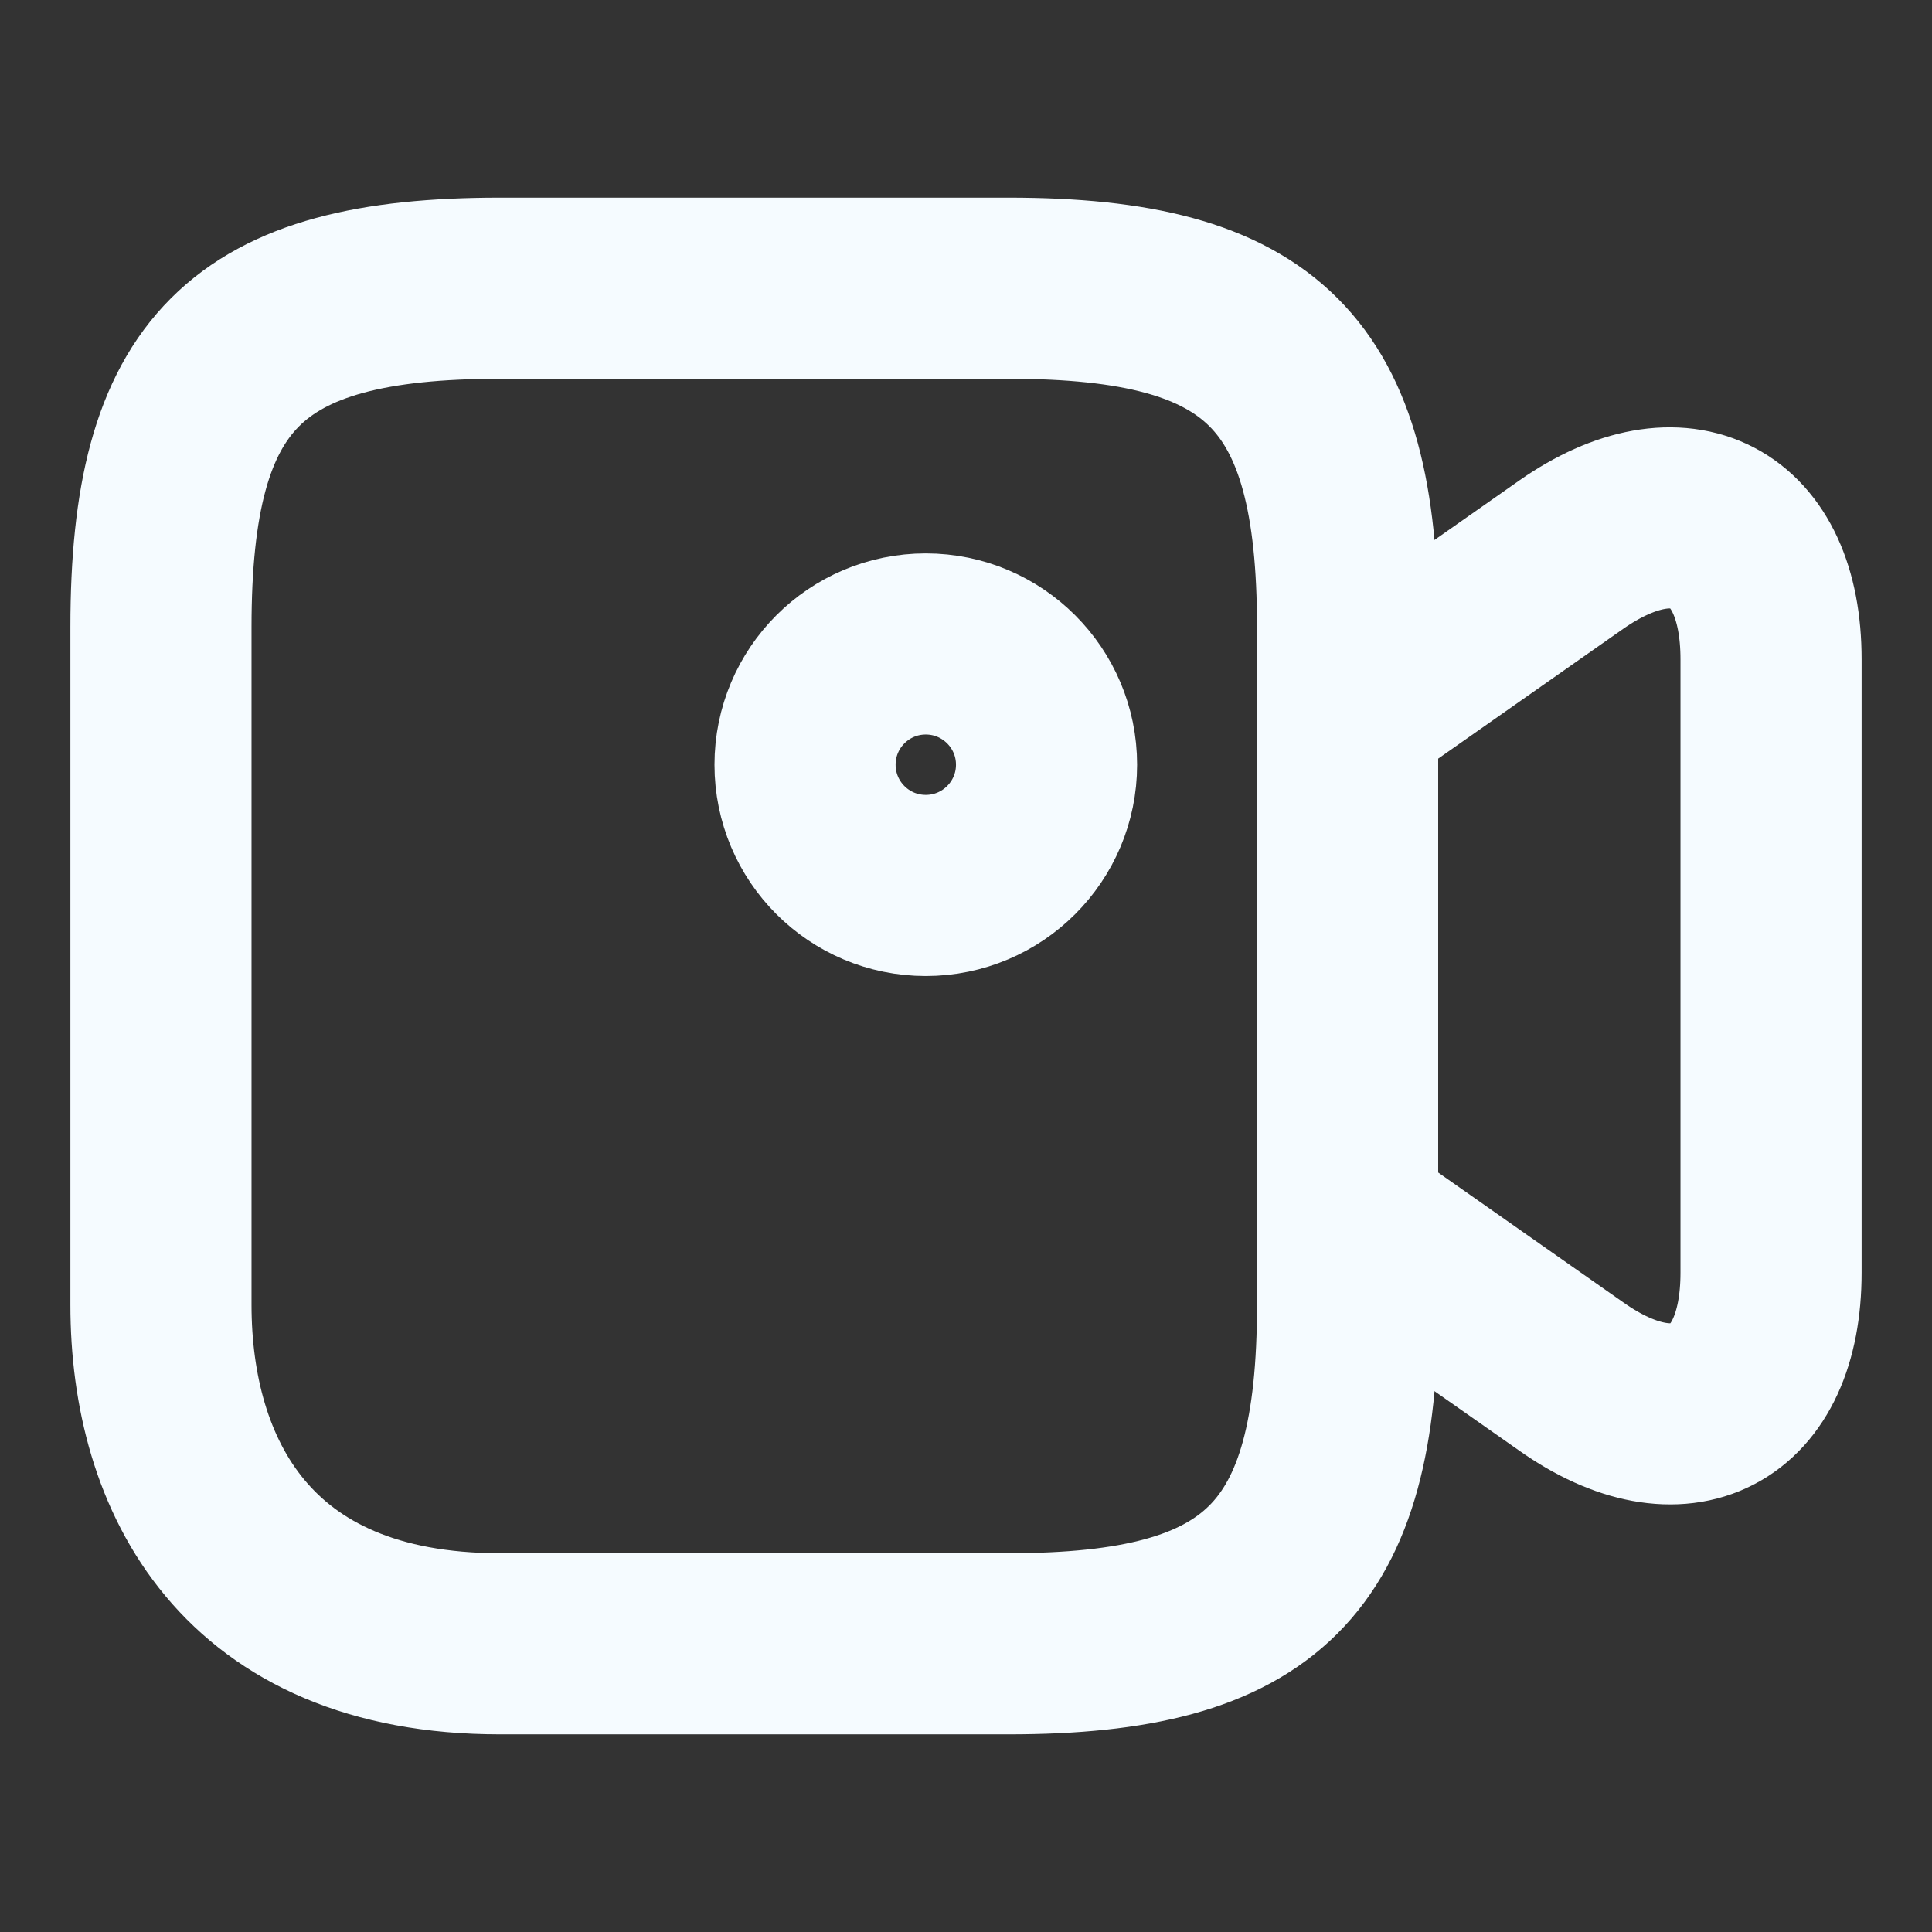 <svg width="16" height="16" viewBox="0 0 16 16" fill="none" xmlns="http://www.w3.org/2000/svg">
<rect x="0" y="0" width="16" height="16" fill="#333333" stroke="none"/>
<path d="M8.353 13.613H4.14C2.033 13.613 1.333 12.213 1.333 10.807V5.193C1.333 3.087 2.033 2.387 4.14 2.387H8.353C10.46 2.387 11.16 3.087 11.16 5.193V10.807C11.16 12.913 10.453 13.613 8.353 13.613Z" stroke="#F5FBFF" stroke-width="1.5" stroke-linecap="round" stroke-linejoin="round"/>
<path d="M13.013 11.4L11.16 10.1V5.893L13.013 4.593C13.92 3.96 14.667 4.347 14.667 5.46V10.54C14.667 11.653 13.92 12.04 13.013 11.4Z" stroke="#F5FBFF" stroke-width="1.5" stroke-linecap="round" stroke-linejoin="round"/>
<path d="M7.667 7.333C8.219 7.333 8.667 6.885 8.667 6.333C8.667 5.781 8.219 5.333 7.667 5.333C7.114 5.333 6.667 5.781 6.667 6.333C6.667 6.885 7.114 7.333 7.667 7.333Z" stroke="#F5FBFF" stroke-width="1.5" stroke-linecap="round" stroke-linejoin="round"/>
</svg>
